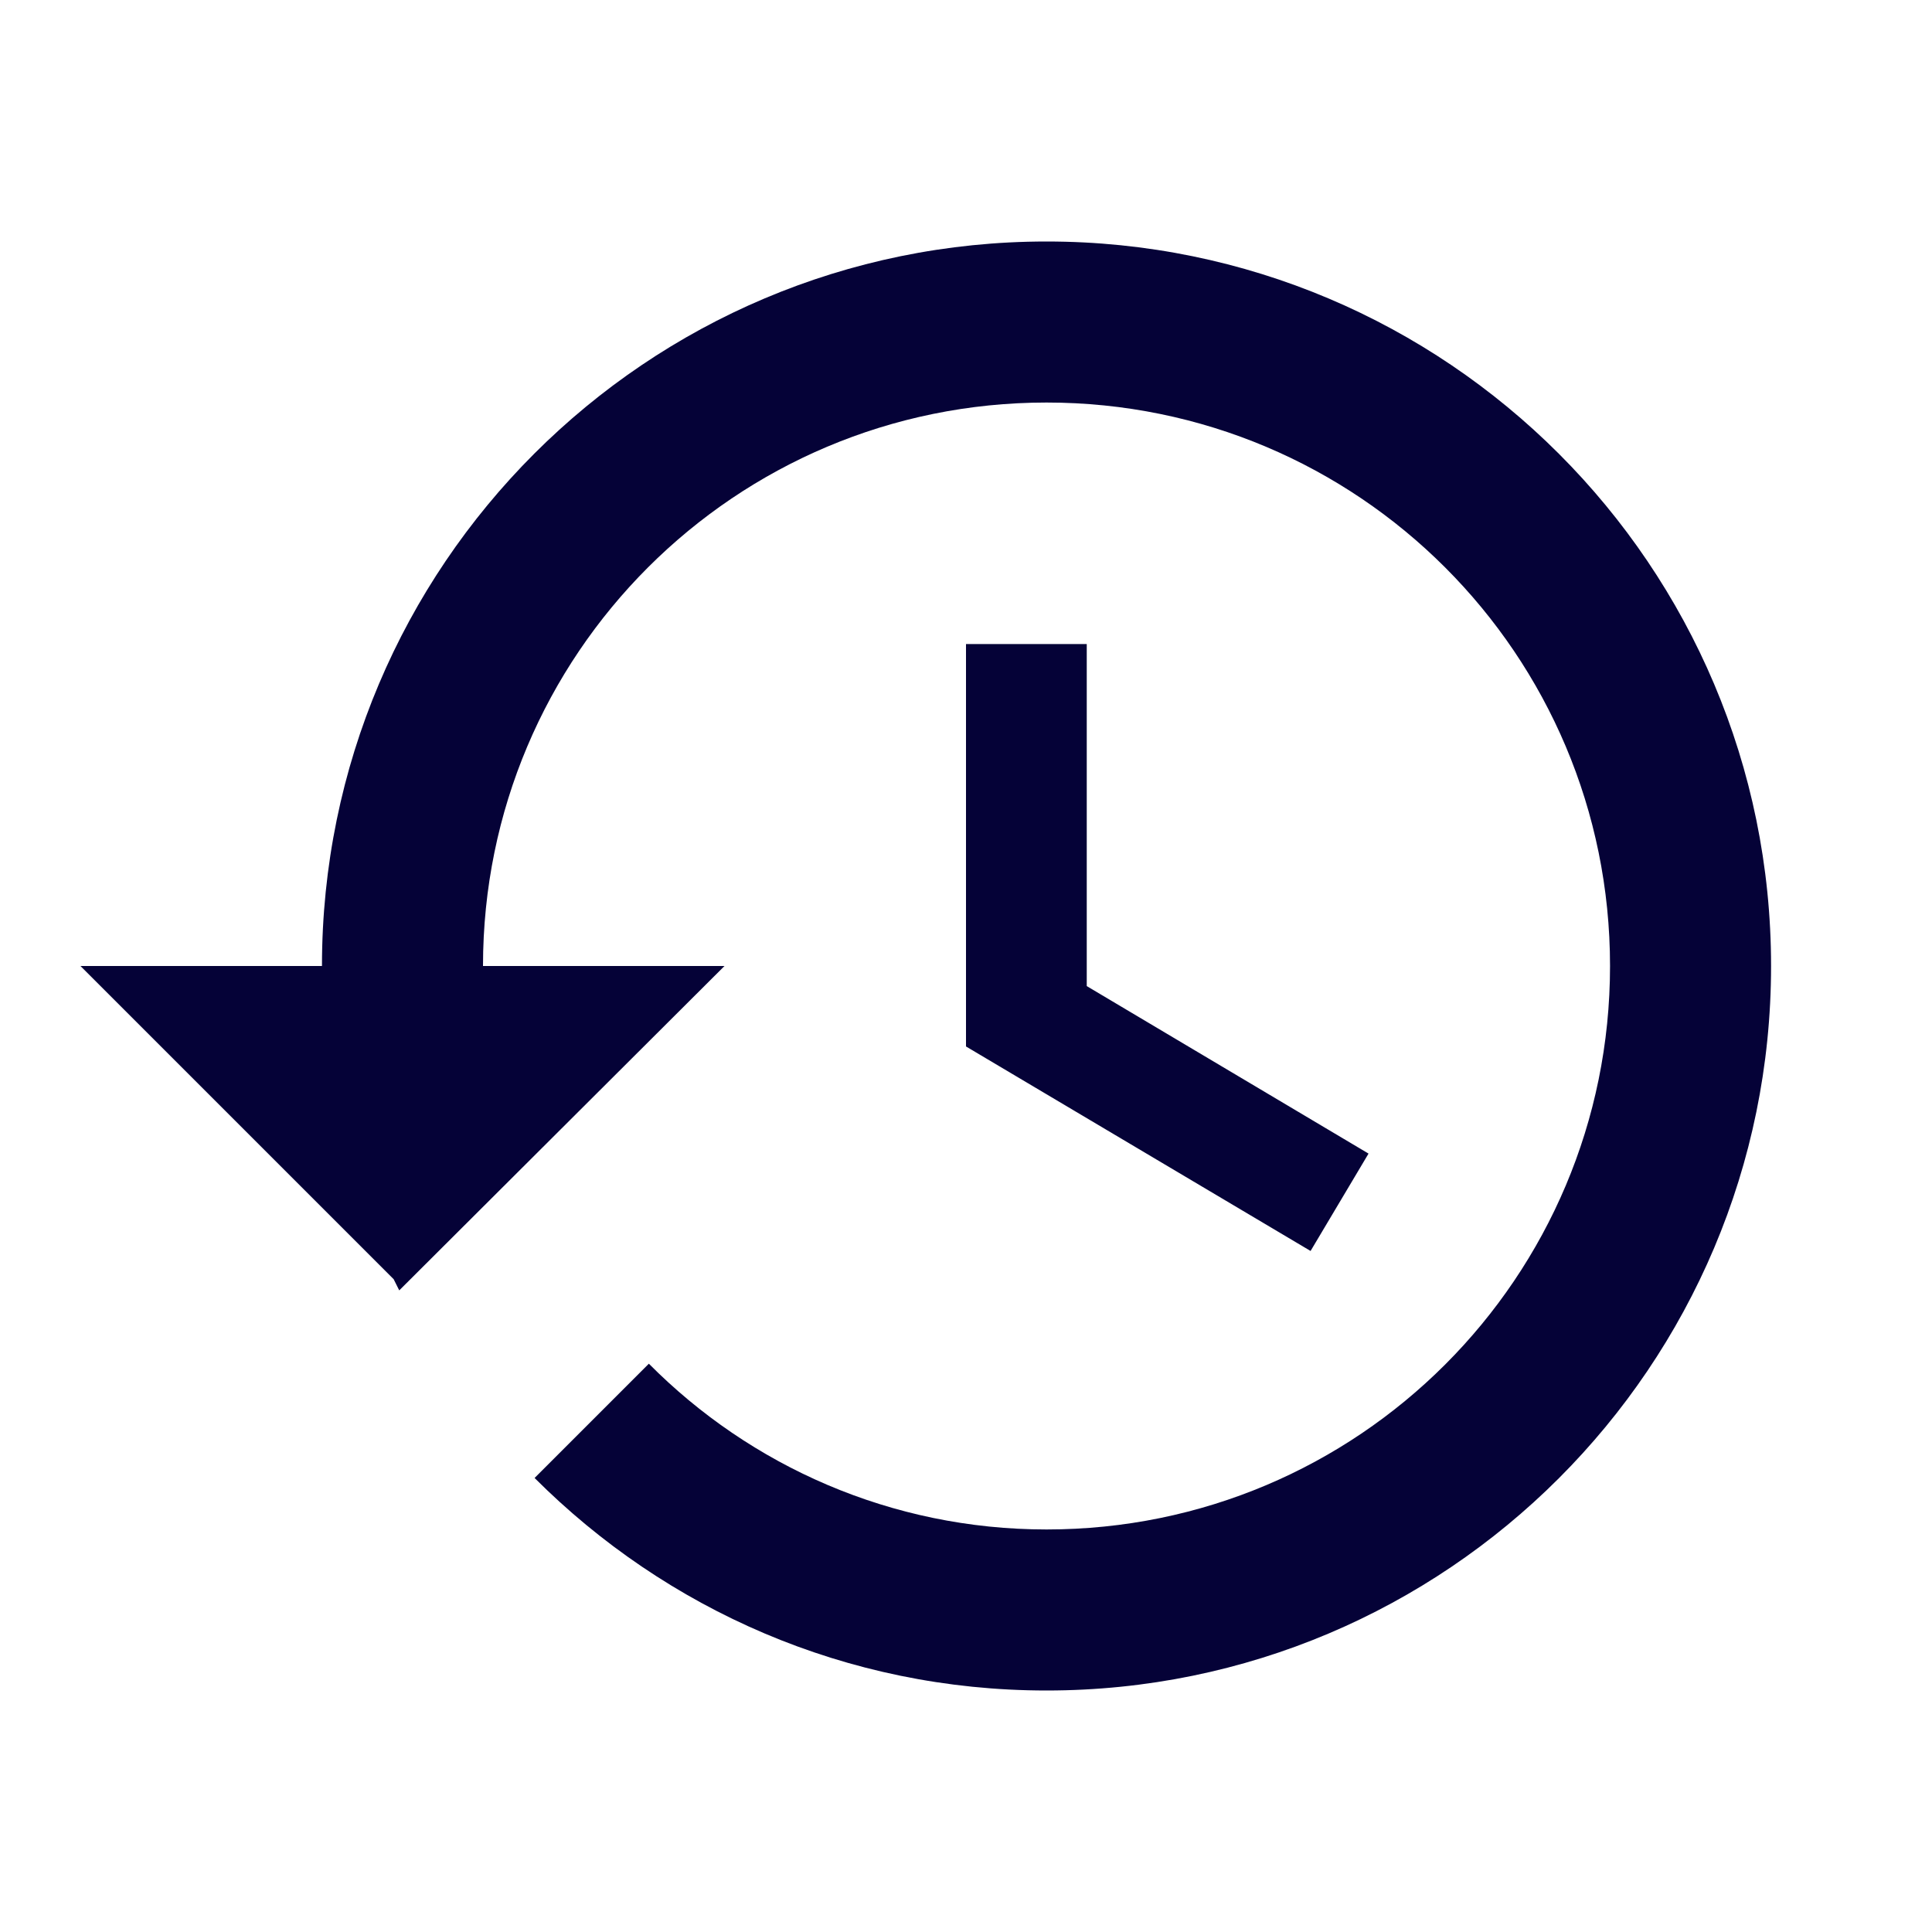 <svg width="20" height="20" viewBox="0 0 20 20" fill="none" xmlns="http://www.w3.org/2000/svg">
    <path d="M10.834 2.5C6.692 2.5 3.333 5.858 3.333 10H0.833L4.075 13.242L4.133 13.358L7.5 10H5C5 6.775 7.609 4.167 10.834 4.167C14.059 4.167 16.667 6.775 16.667 10C16.667 13.225 14.059 15.833 10.834 15.833C9.225 15.833 7.767 15.175 6.717 14.117L5.534 15.3C6.892 16.658 8.758 17.5 10.834 17.5C14.975 17.5 18.334 14.142 18.334 10C18.334 5.858 14.975 2.5 10.834 2.5ZM10 6.667V10.833L13.567 12.95L14.167 11.942L11.25 10.208V6.667H10Z" fill="#050237"/>
</svg>
